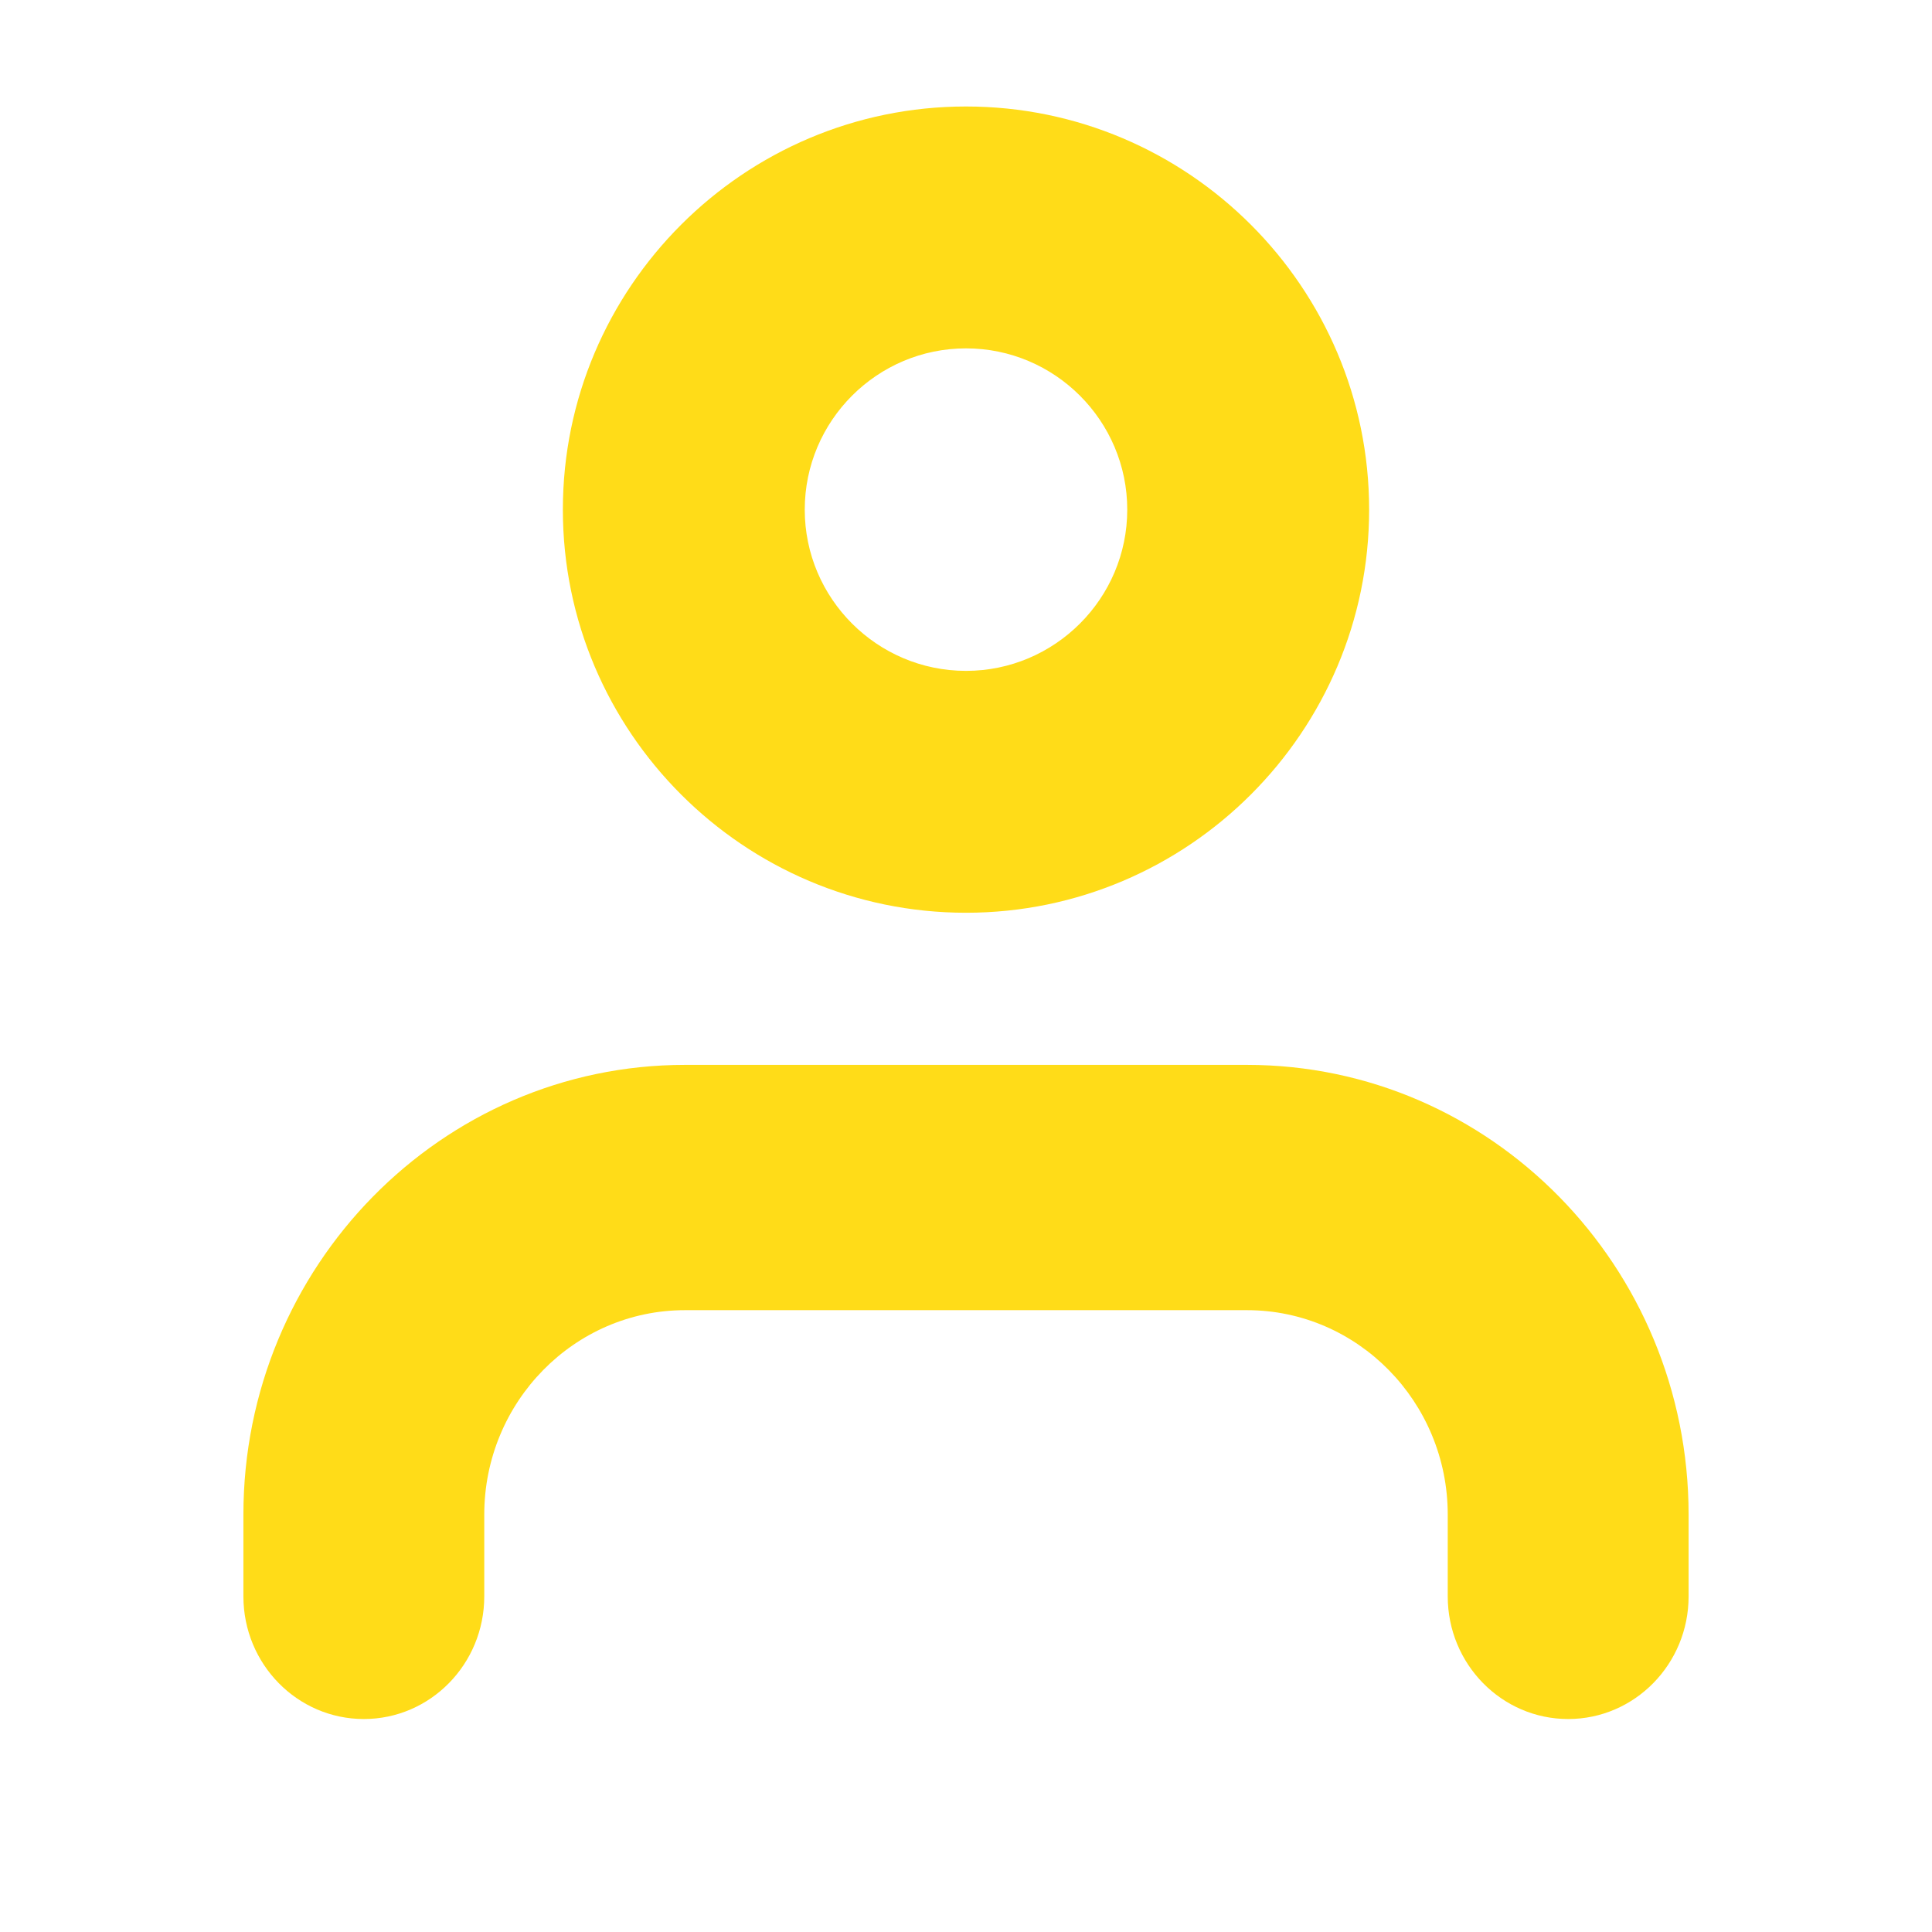 <svg width="127" height="127" viewBox="0 0 127 127" fill="none" xmlns="http://www.w3.org/2000/svg">
<path d="M63.5 60C48.892 60 37 48.106 37 33.501C37 18.894 48.892 7 63.5 7C78.108 7 90 18.894 90 33.501C90 48.106 78.108 60 63.5 60ZM63.5 22.9C57.66 22.9 52.9 27.659 52.9 33.501C52.9 39.341 57.66 44.1 63.5 44.1C69.34 44.1 74.1 39.341 74.1 33.501C74.1 27.659 69.34 22.9 63.5 22.9Z" fill="#FFDC18"/>
<path d="M103.083 113C98.713 113 95.167 109.388 95.167 104.938V99.562C95.167 92.156 89.245 86.124 81.972 86.124H45.028C37.755 86.124 31.833 92.156 31.833 99.562V104.938C31.833 109.388 28.287 113 23.917 113C19.547 113 16 109.388 16 104.938V99.562C16 83.255 29.015 70 45.028 70H81.972C97.985 70 111 83.255 111 99.562V104.938C111 109.388 107.453 113 103.083 113Z" fill="#FFDC18"/>
</svg>
